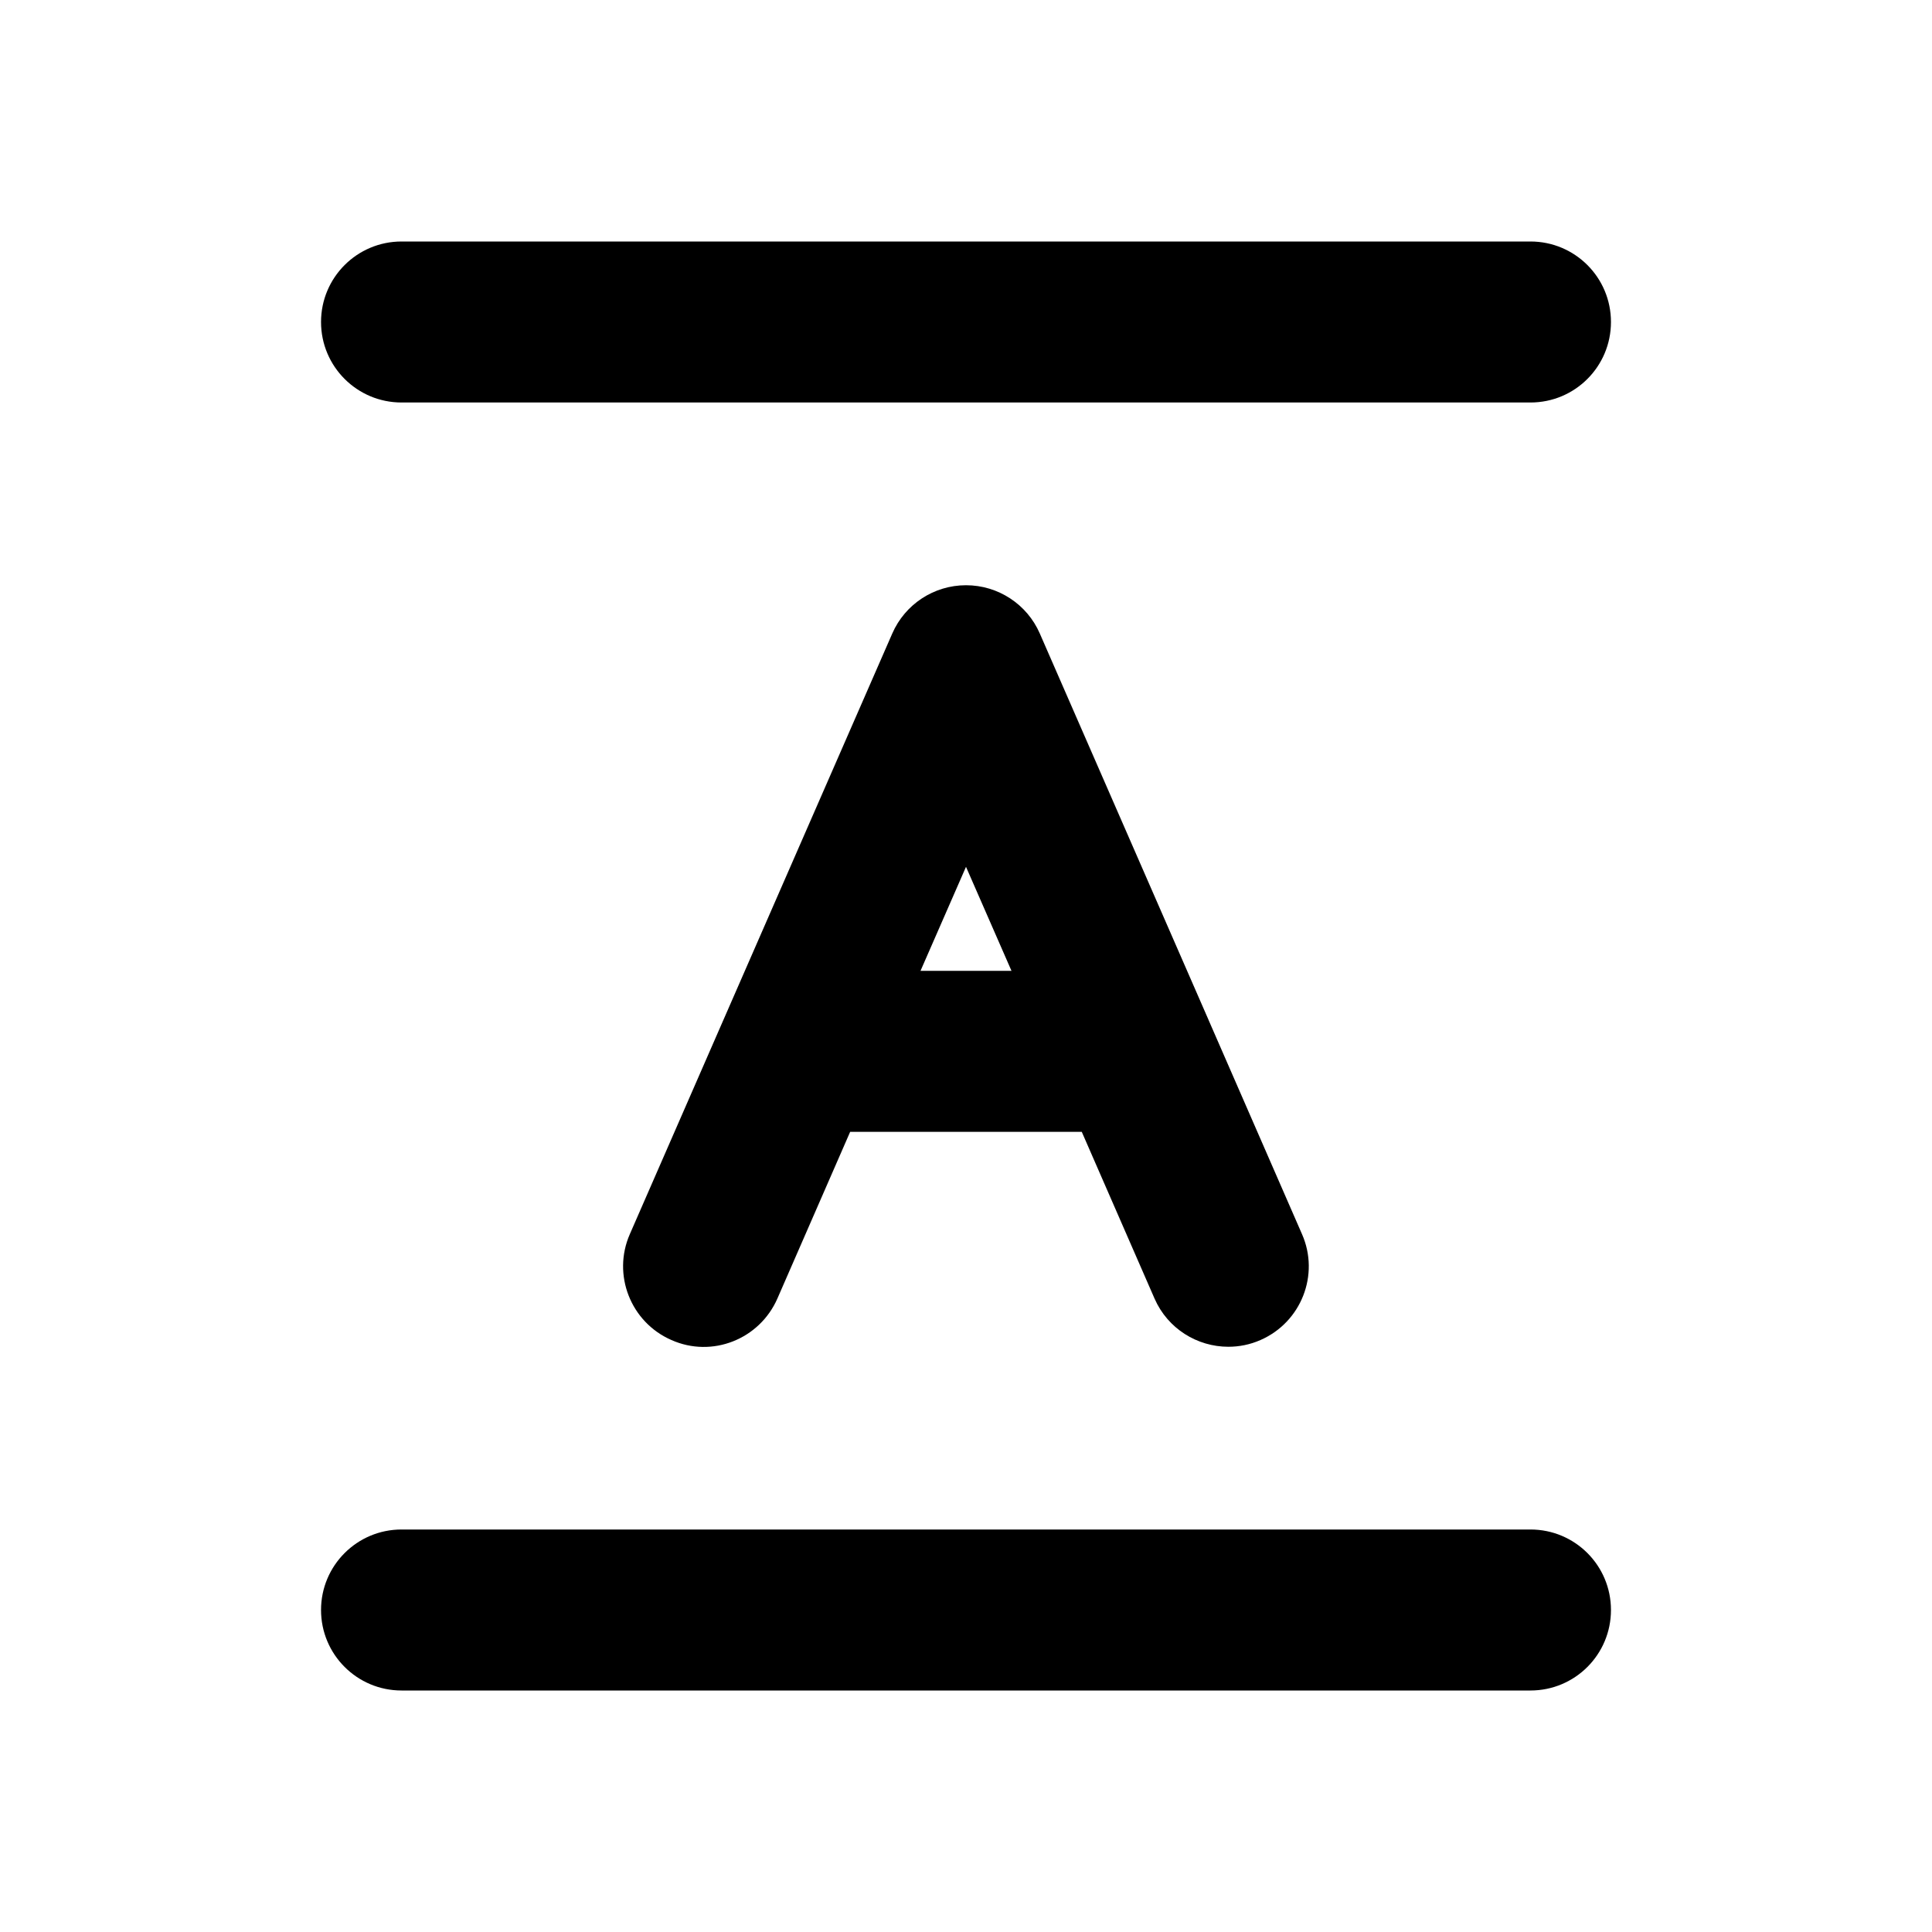 <svg width="24" height="24" viewBox="0 0 24 24" fill="none" xmlns="http://www.w3.org/2000/svg">
<path fill-rule="evenodd" clip-rule="evenodd" d="M11.435 12.06L12 10.768L12.565 12.06H11.435ZM15.011 12.665L12.917 7.87C12.758 7.505 12.398 7.27 12 7.27C11.603 7.27 11.243 7.505 11.084 7.87L8.99 12.662C8.987 12.668 8.984 12.674 8.982 12.68L7.824 15.331C7.603 15.835 7.834 16.425 8.34 16.646C8.846 16.872 9.435 16.637 9.657 16.131L10.561 14.06H13.438L14.342 16.131C14.506 16.506 14.873 16.73 15.259 16.73C15.392 16.73 15.528 16.704 15.659 16.646C16.164 16.425 16.396 15.836 16.174 15.331L15.016 12.677C15.014 12.672 15.012 12.669 15.011 12.665Z" fill="black"/>
<path fill-rule="evenodd" clip-rule="evenodd" d="M19.012 19H4.988C4.436 19 3.988 19.447 3.988 20C3.988 20.553 4.436 21 4.988 21H19.012C19.565 21 20.012 20.553 20.012 20C20.012 19.447 19.565 19 19.012 19Z" fill="black"/>
<path fill-rule="evenodd" clip-rule="evenodd" d="M4.988 5H19.012C19.565 5 20.012 4.553 20.012 4C20.012 3.447 19.565 3 19.012 3H4.988C4.436 3 3.988 3.447 3.988 4C3.988 4.553 4.436 5 4.988 5Z" fill="black"/>
</svg>